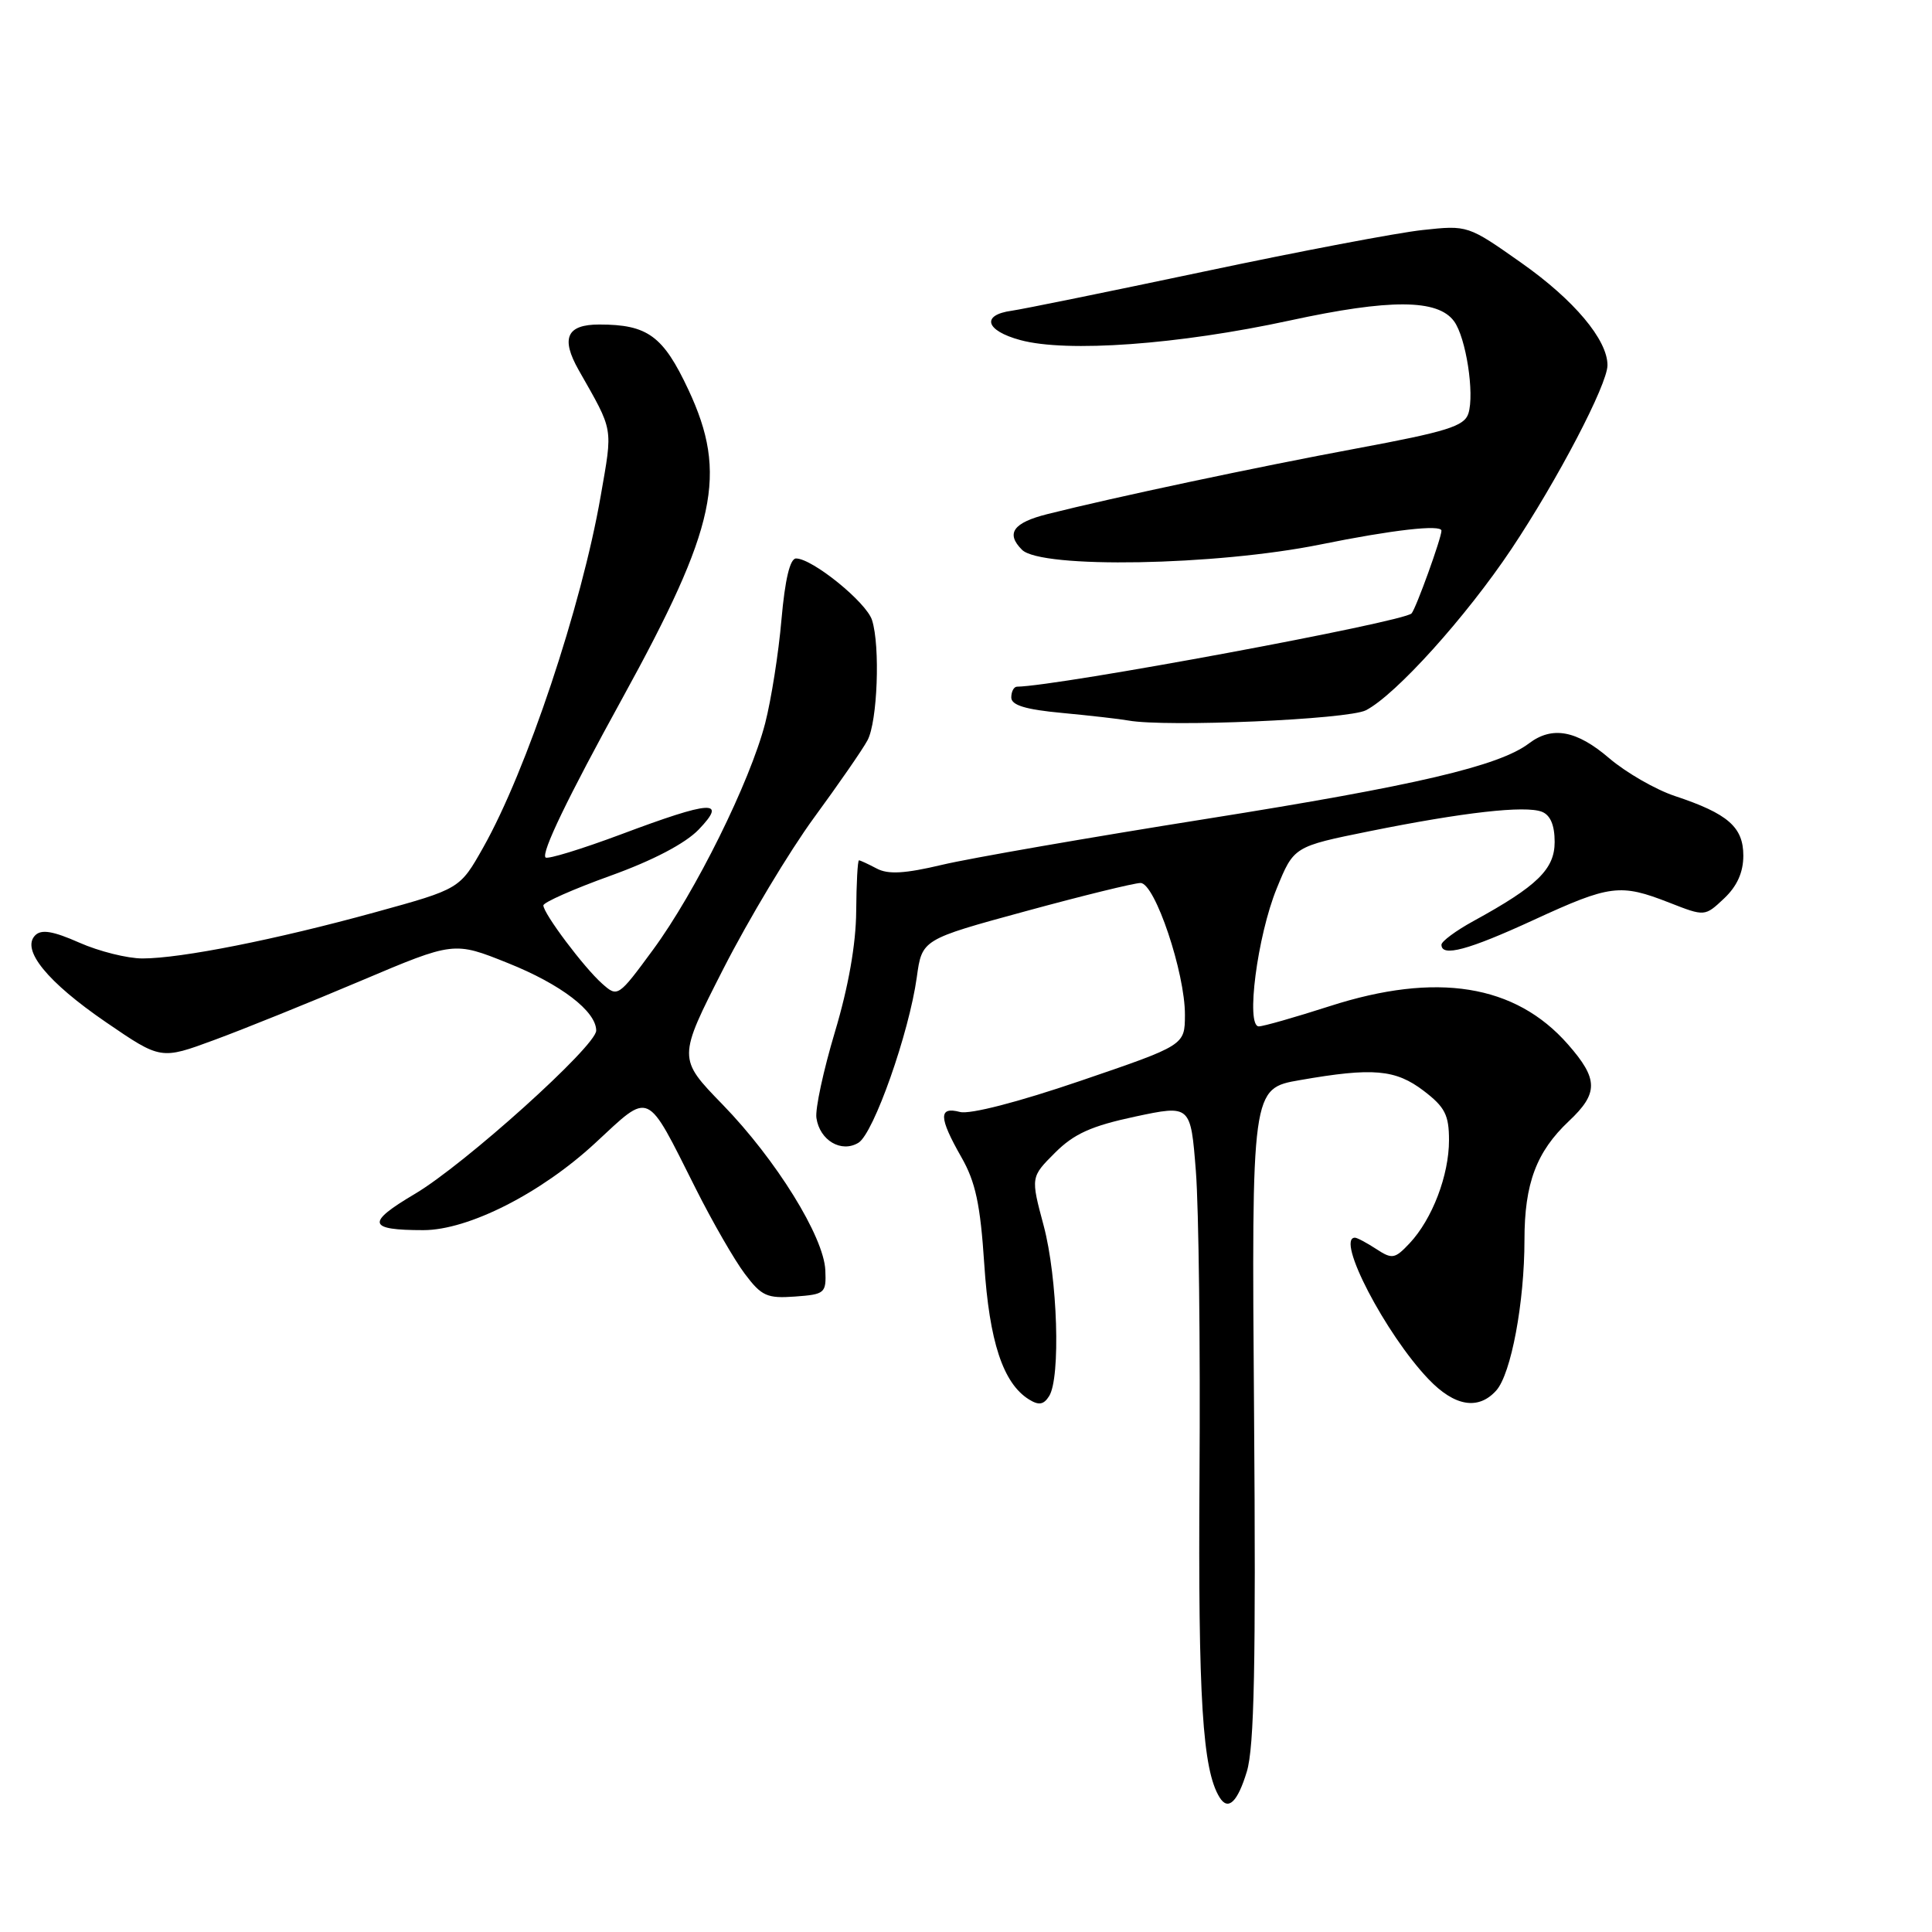 <?xml version="1.0" encoding="UTF-8" standalone="no"?>
<!DOCTYPE svg PUBLIC "-//W3C//DTD SVG 1.1//EN" "http://www.w3.org/Graphics/SVG/1.1/DTD/svg11.dtd" >
<svg xmlns="http://www.w3.org/2000/svg" xmlns:xlink="http://www.w3.org/1999/xlink" version="1.1" viewBox="0 0 256 256">
 <g >
 <path fill="currentColor"
d=" M 165.21 234.75 C 166.20 231.49 166.42 220.48 166.17 187.37 C 165.84 144.23 165.84 144.23 172.25 143.12 C 181.93 141.43 184.91 141.69 188.66 144.55 C 191.46 146.69 192.00 147.74 192.00 151.08 C 192.00 155.74 189.78 161.54 186.78 164.74 C 184.82 166.82 184.47 166.88 182.36 165.50 C 181.10 164.68 179.83 164.00 179.54 164.00 C 176.94 164.00 183.59 176.79 189.29 182.75 C 192.74 186.36 195.89 186.89 198.26 184.25 C 200.23 182.05 202.00 172.59 202.00 164.28 C 202.00 156.83 203.58 152.61 207.88 148.56 C 211.83 144.85 211.80 142.98 207.75 138.37 C 200.78 130.43 190.35 128.76 176.20 133.32 C 171.63 134.79 167.40 136.00 166.80 136.00 C 165.05 136.00 166.60 124.03 169.17 117.73 C 171.44 112.17 171.44 112.17 181.47 110.14 C 193.92 107.63 202.07 106.71 204.30 107.56 C 205.43 108.00 206.00 109.33 206.00 111.56 C 206.00 115.17 203.70 117.41 195.25 122.04 C 192.91 123.32 191.00 124.74 191.00 125.18 C 191.00 126.85 194.55 125.89 203.24 121.89 C 213.36 117.23 214.68 117.06 221.20 119.61 C 225.90 121.45 225.90 121.45 228.45 119.05 C 230.17 117.43 231.00 115.59 231.00 113.38 C 231.00 109.59 228.96 107.81 221.94 105.48 C 219.38 104.63 215.46 102.37 213.23 100.47 C 208.92 96.77 205.68 96.17 202.60 98.50 C 198.63 101.51 187.56 104.10 160.00 108.48 C 144.32 110.97 128.50 113.72 124.84 114.59 C 119.87 115.77 117.67 115.89 116.16 115.08 C 115.04 114.49 113.99 114.00 113.82 114.00 C 113.64 114.00 113.48 117.04 113.45 120.75 C 113.42 125.11 112.42 130.77 110.63 136.74 C 109.11 141.82 108.00 146.95 108.18 148.14 C 108.62 151.12 111.49 152.80 113.75 151.42 C 115.77 150.18 120.46 136.86 121.48 129.49 C 122.17 124.48 122.17 124.48 135.90 120.74 C 143.45 118.68 150.31 117.00 151.13 117.00 C 153.03 117.00 157.04 128.92 157.01 134.50 C 156.99 138.50 156.99 138.50 143.19 143.21 C 134.93 146.03 128.51 147.69 127.20 147.34 C 124.34 146.59 124.39 148.07 127.38 153.32 C 129.27 156.62 129.90 159.60 130.42 167.50 C 131.09 177.77 132.91 183.29 136.34 185.43 C 137.64 186.24 138.29 186.14 139.01 185.00 C 140.56 182.57 140.14 169.34 138.29 162.40 C 136.57 155.97 136.57 155.97 139.79 152.75 C 142.31 150.23 144.60 149.20 150.39 147.96 C 157.77 146.39 157.77 146.39 158.46 155.20 C 158.84 160.05 159.06 178.30 158.94 195.76 C 158.75 225.08 159.34 234.51 161.60 238.16 C 162.73 239.99 163.98 238.80 165.21 234.75 Z  M 109.36 168.31 C 109.16 163.86 102.83 153.65 95.76 146.37 C 89.80 140.24 89.80 140.24 95.86 128.35 C 99.20 121.81 104.60 112.81 107.86 108.35 C 111.12 103.90 114.32 99.28 114.95 98.09 C 116.27 95.63 116.65 85.61 115.55 82.17 C 114.81 79.81 107.64 74.00 105.48 74.00 C 104.68 74.00 104.02 76.77 103.55 82.08 C 103.17 86.53 102.19 92.71 101.39 95.83 C 99.38 103.61 92.14 118.23 86.52 125.86 C 81.92 132.12 81.84 132.17 79.79 130.34 C 77.38 128.21 72.00 121.04 72.00 119.97 C 72.00 119.57 76.00 117.80 80.89 116.04 C 86.53 114.01 90.81 111.76 92.58 109.92 C 96.41 105.92 94.31 106.05 82.28 110.56 C 77.06 112.51 72.56 113.89 72.29 113.62 C 71.69 113.02 75.18 105.77 82.48 92.50 C 94.96 69.80 96.45 62.83 91.22 51.65 C 87.87 44.50 85.82 43.00 79.40 43.00 C 75.09 43.00 74.28 44.80 76.68 49.04 C 81.36 57.29 81.21 56.43 79.59 65.75 C 77.05 80.36 69.78 102.11 64.02 112.31 C 60.93 117.79 60.93 117.79 49.71 120.88 C 36.57 124.50 23.98 127.00 18.88 127.00 C 16.88 127.00 13.12 126.06 10.52 124.91 C 7.04 123.37 5.49 123.11 4.67 123.93 C 2.77 125.83 6.26 130.12 14.06 135.46 C 21.31 140.42 21.31 140.42 28.40 137.80 C 32.31 136.36 41.05 132.83 47.82 129.96 C 60.15 124.74 60.15 124.74 67.32 127.62 C 74.32 130.42 79.00 134.00 79.00 136.56 C 79.00 138.60 61.56 154.30 54.97 158.20 C 48.48 162.04 48.71 163.00 56.10 163.00 C 62.05 163.00 71.67 158.13 78.87 151.46 C 86.28 144.60 85.53 144.26 92.19 157.50 C 94.40 161.90 97.33 166.99 98.70 168.80 C 100.91 171.74 101.64 172.07 105.34 171.80 C 109.32 171.51 109.49 171.36 109.36 168.31 Z  M 181.00 94.11 C 184.97 92.05 194.26 81.74 200.27 72.75 C 206.39 63.58 213.00 50.94 213.00 48.39 C 213.00 45.02 208.57 39.75 201.63 34.86 C 194.51 29.84 194.49 29.83 188.50 30.48 C 185.20 30.83 172.15 33.31 159.50 35.99 C 146.85 38.66 135.41 40.99 134.08 41.17 C 129.97 41.73 130.57 43.81 135.19 45.06 C 141.35 46.74 156.18 45.66 170.90 42.47 C 184.17 39.59 190.52 39.62 192.67 42.57 C 194.25 44.72 195.40 52.17 194.57 54.79 C 194.03 56.48 191.74 57.19 179.72 59.43 C 166.59 61.87 147.68 65.88 138.79 68.12 C 134.25 69.26 133.24 70.67 135.42 72.85 C 137.95 75.37 161.10 74.96 175.00 72.14 C 184.51 70.21 191.00 69.47 191.00 70.32 C 191.00 71.29 187.63 80.62 187.04 81.28 C 186.03 82.41 140.27 90.91 134.75 90.99 C 134.34 91.00 134.00 91.64 134.00 92.42 C 134.00 93.44 135.88 94.02 140.75 94.47 C 144.46 94.82 148.40 95.27 149.50 95.47 C 154.50 96.38 178.64 95.34 181.00 94.11 Z "/>
</g>
</svg>